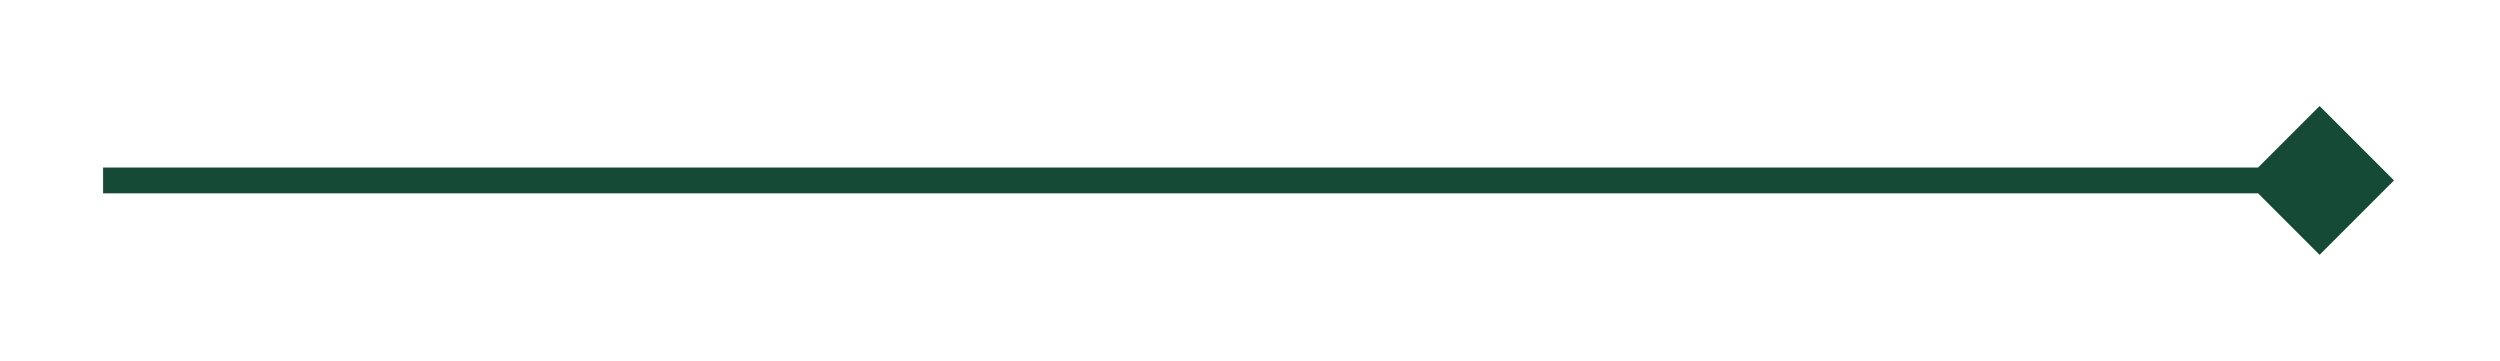 <svg width="97" height="14" viewBox="0 0 97 14" fill="none" xmlns="http://www.w3.org/2000/svg">
<g filter="url(#filter0_d_696_1422)">
<path d="M92.887 3L90 0.113L87.113 3L90 5.887L92.887 3ZM90 2.5L4 2.5V3.5L90 3.5V2.5Z" fill="#144A36"/>
</g>
<defs>
<filter id="filter0_d_696_1422" x="0" y="0.113" width="96.887" height="13.773" filterUnits="userSpaceOnUse" color-interpolation-filters="sRGB">
<feFlood flood-opacity="0" result="BackgroundImageFix"/>
<feColorMatrix in="SourceAlpha" type="matrix" values="0 0 0 0 0 0 0 0 0 0 0 0 0 0 0 0 0 0 127 0" result="hardAlpha"/>
<feOffset dy="4"/>
<feGaussianBlur stdDeviation="2"/>
<feComposite in2="hardAlpha" operator="out"/>
<feColorMatrix type="matrix" values="0 0 0 0 0 0 0 0 0 0 0 0 0 0 0 0 0 0 0.1 0"/>
<feBlend mode="normal" in2="BackgroundImageFix" result="effect1_dropShadow_696_1422"/>
<feBlend mode="normal" in="SourceGraphic" in2="effect1_dropShadow_696_1422" result="shape"/>
</filter>
</defs>
</svg>
